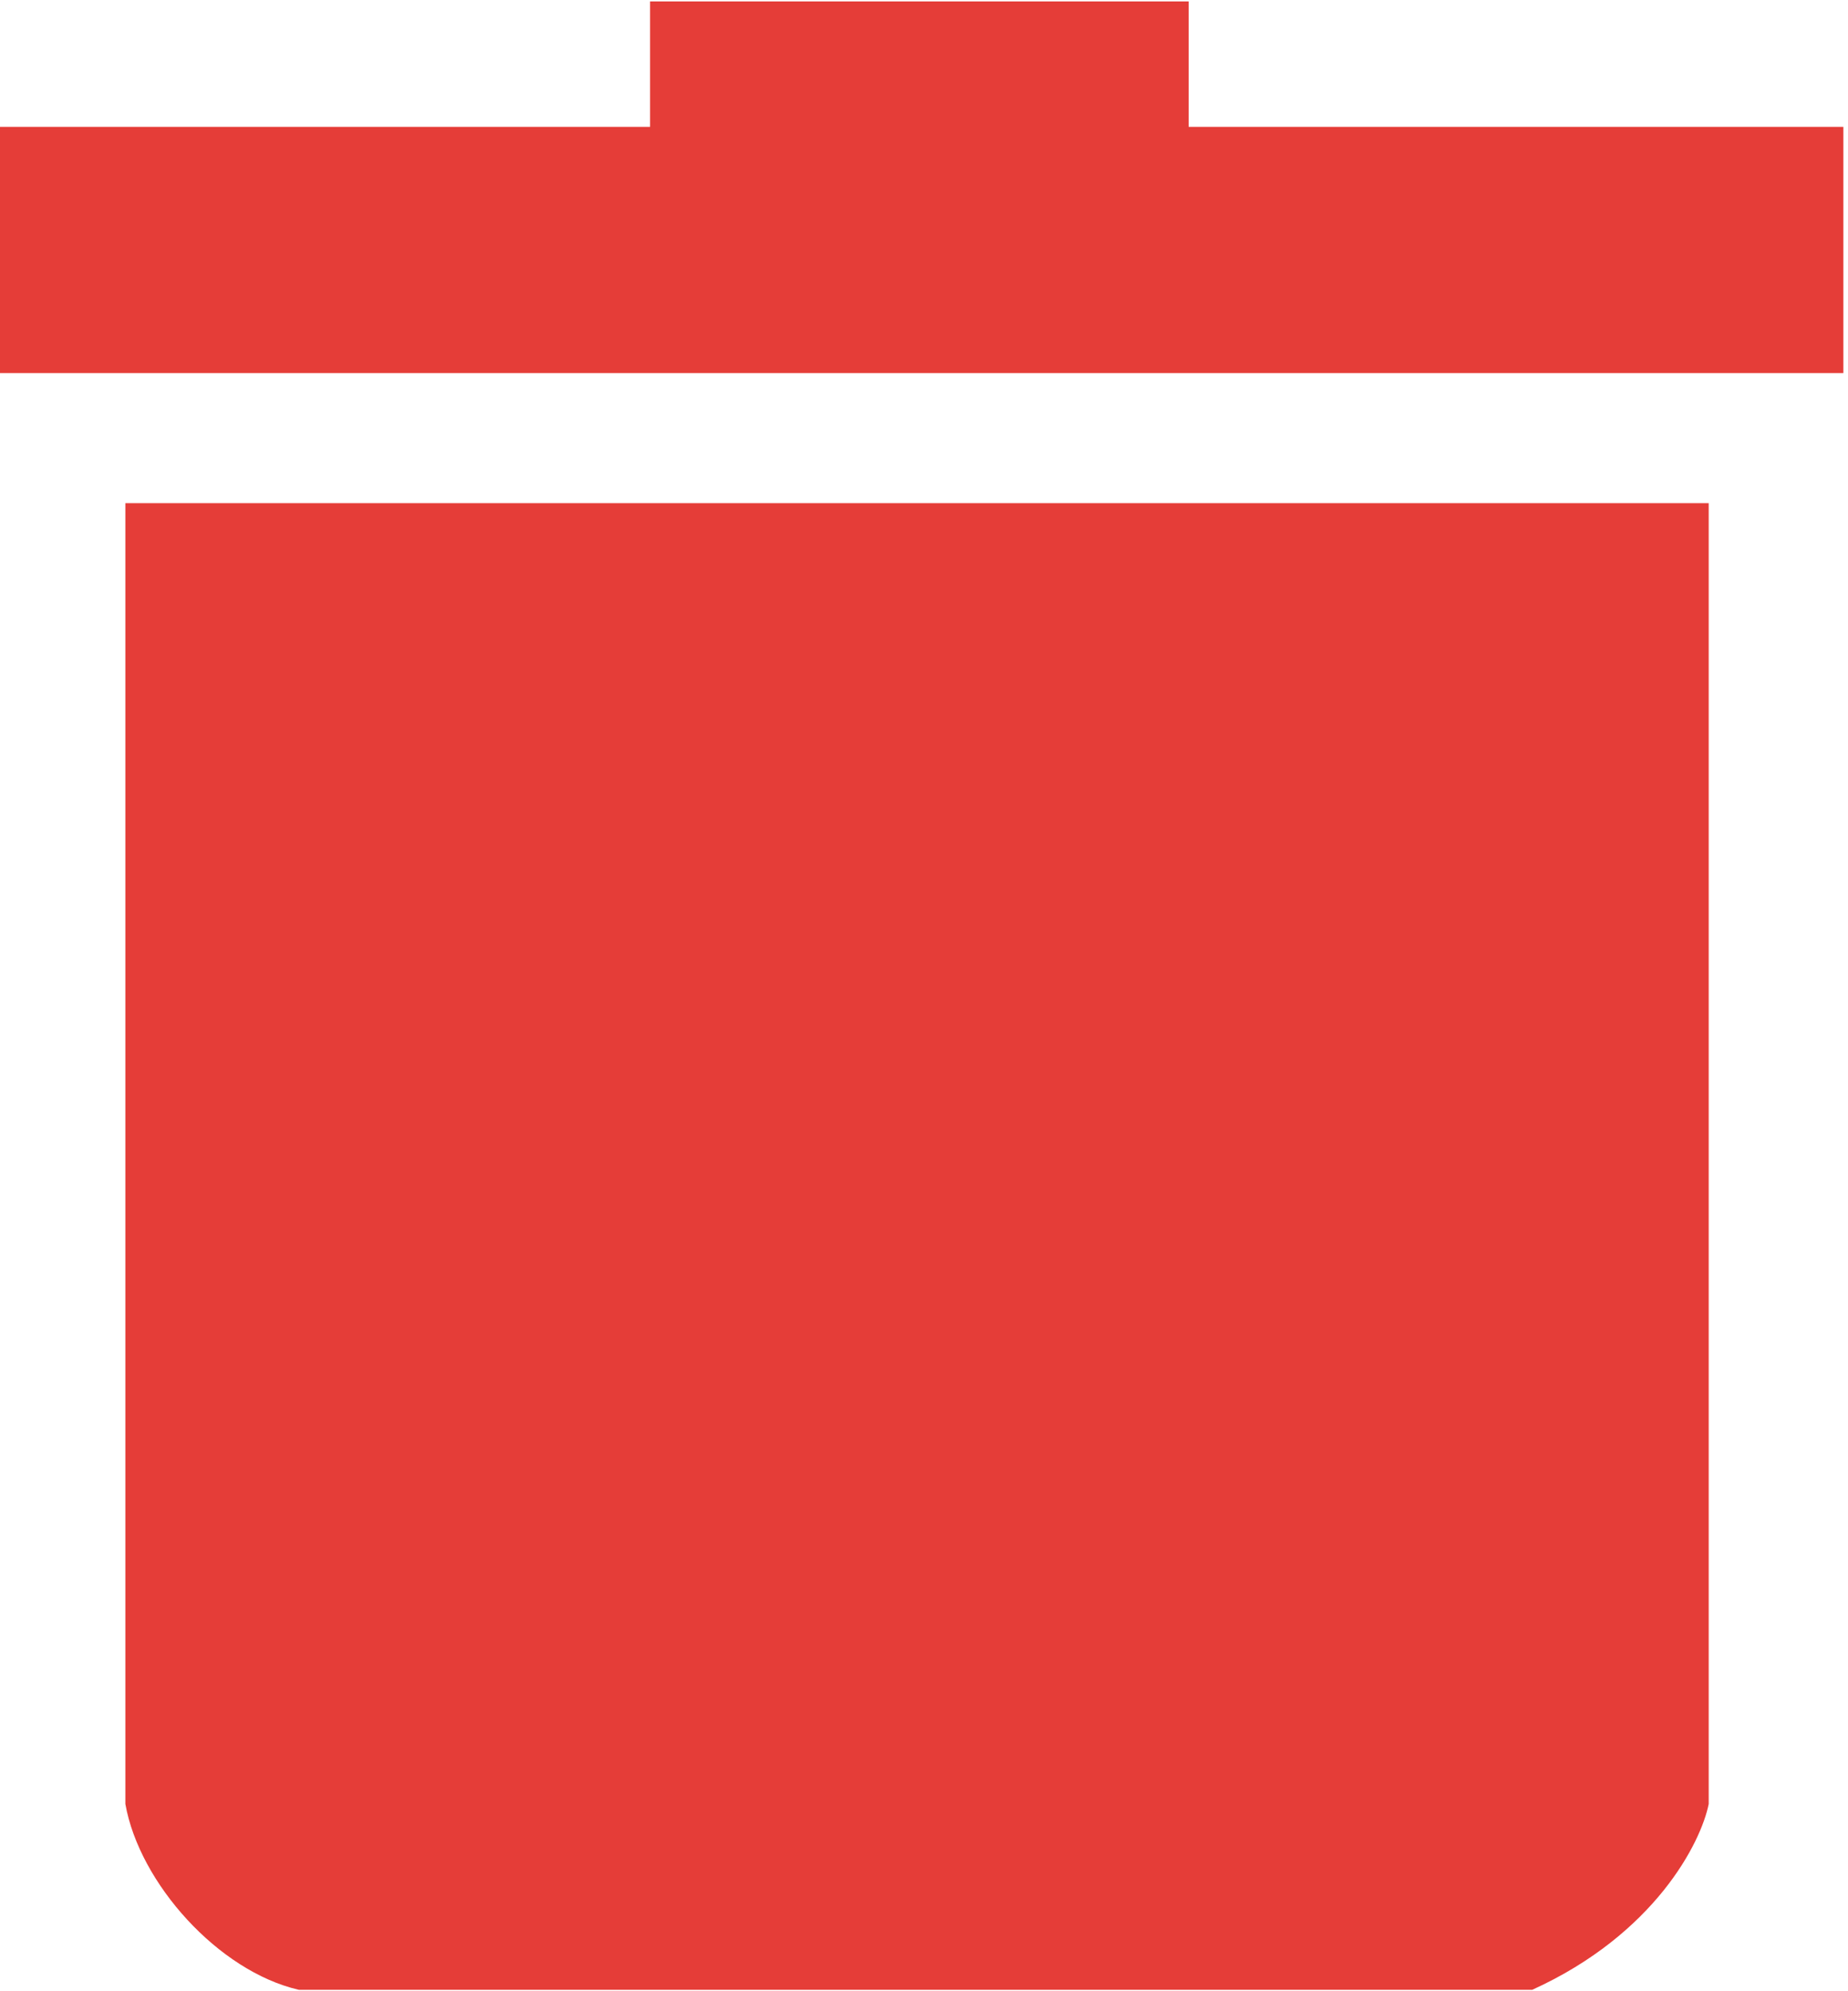 <svg width="13" height="14" viewBox="0 0 199 214" fill="none" xmlns="http://www.w3.org/2000/svg">
<path d="M70 13.5H0V40H198.5V13.5H128V0H70V13.5Z" fill="#E53D38"/>
<path d="M184 54H13.5V194C15 202.5 23.5 212 32.176 214H165C178.2 208 183.167 198.167 184 194V54Z" fill="#E53D38"/>
</svg>
